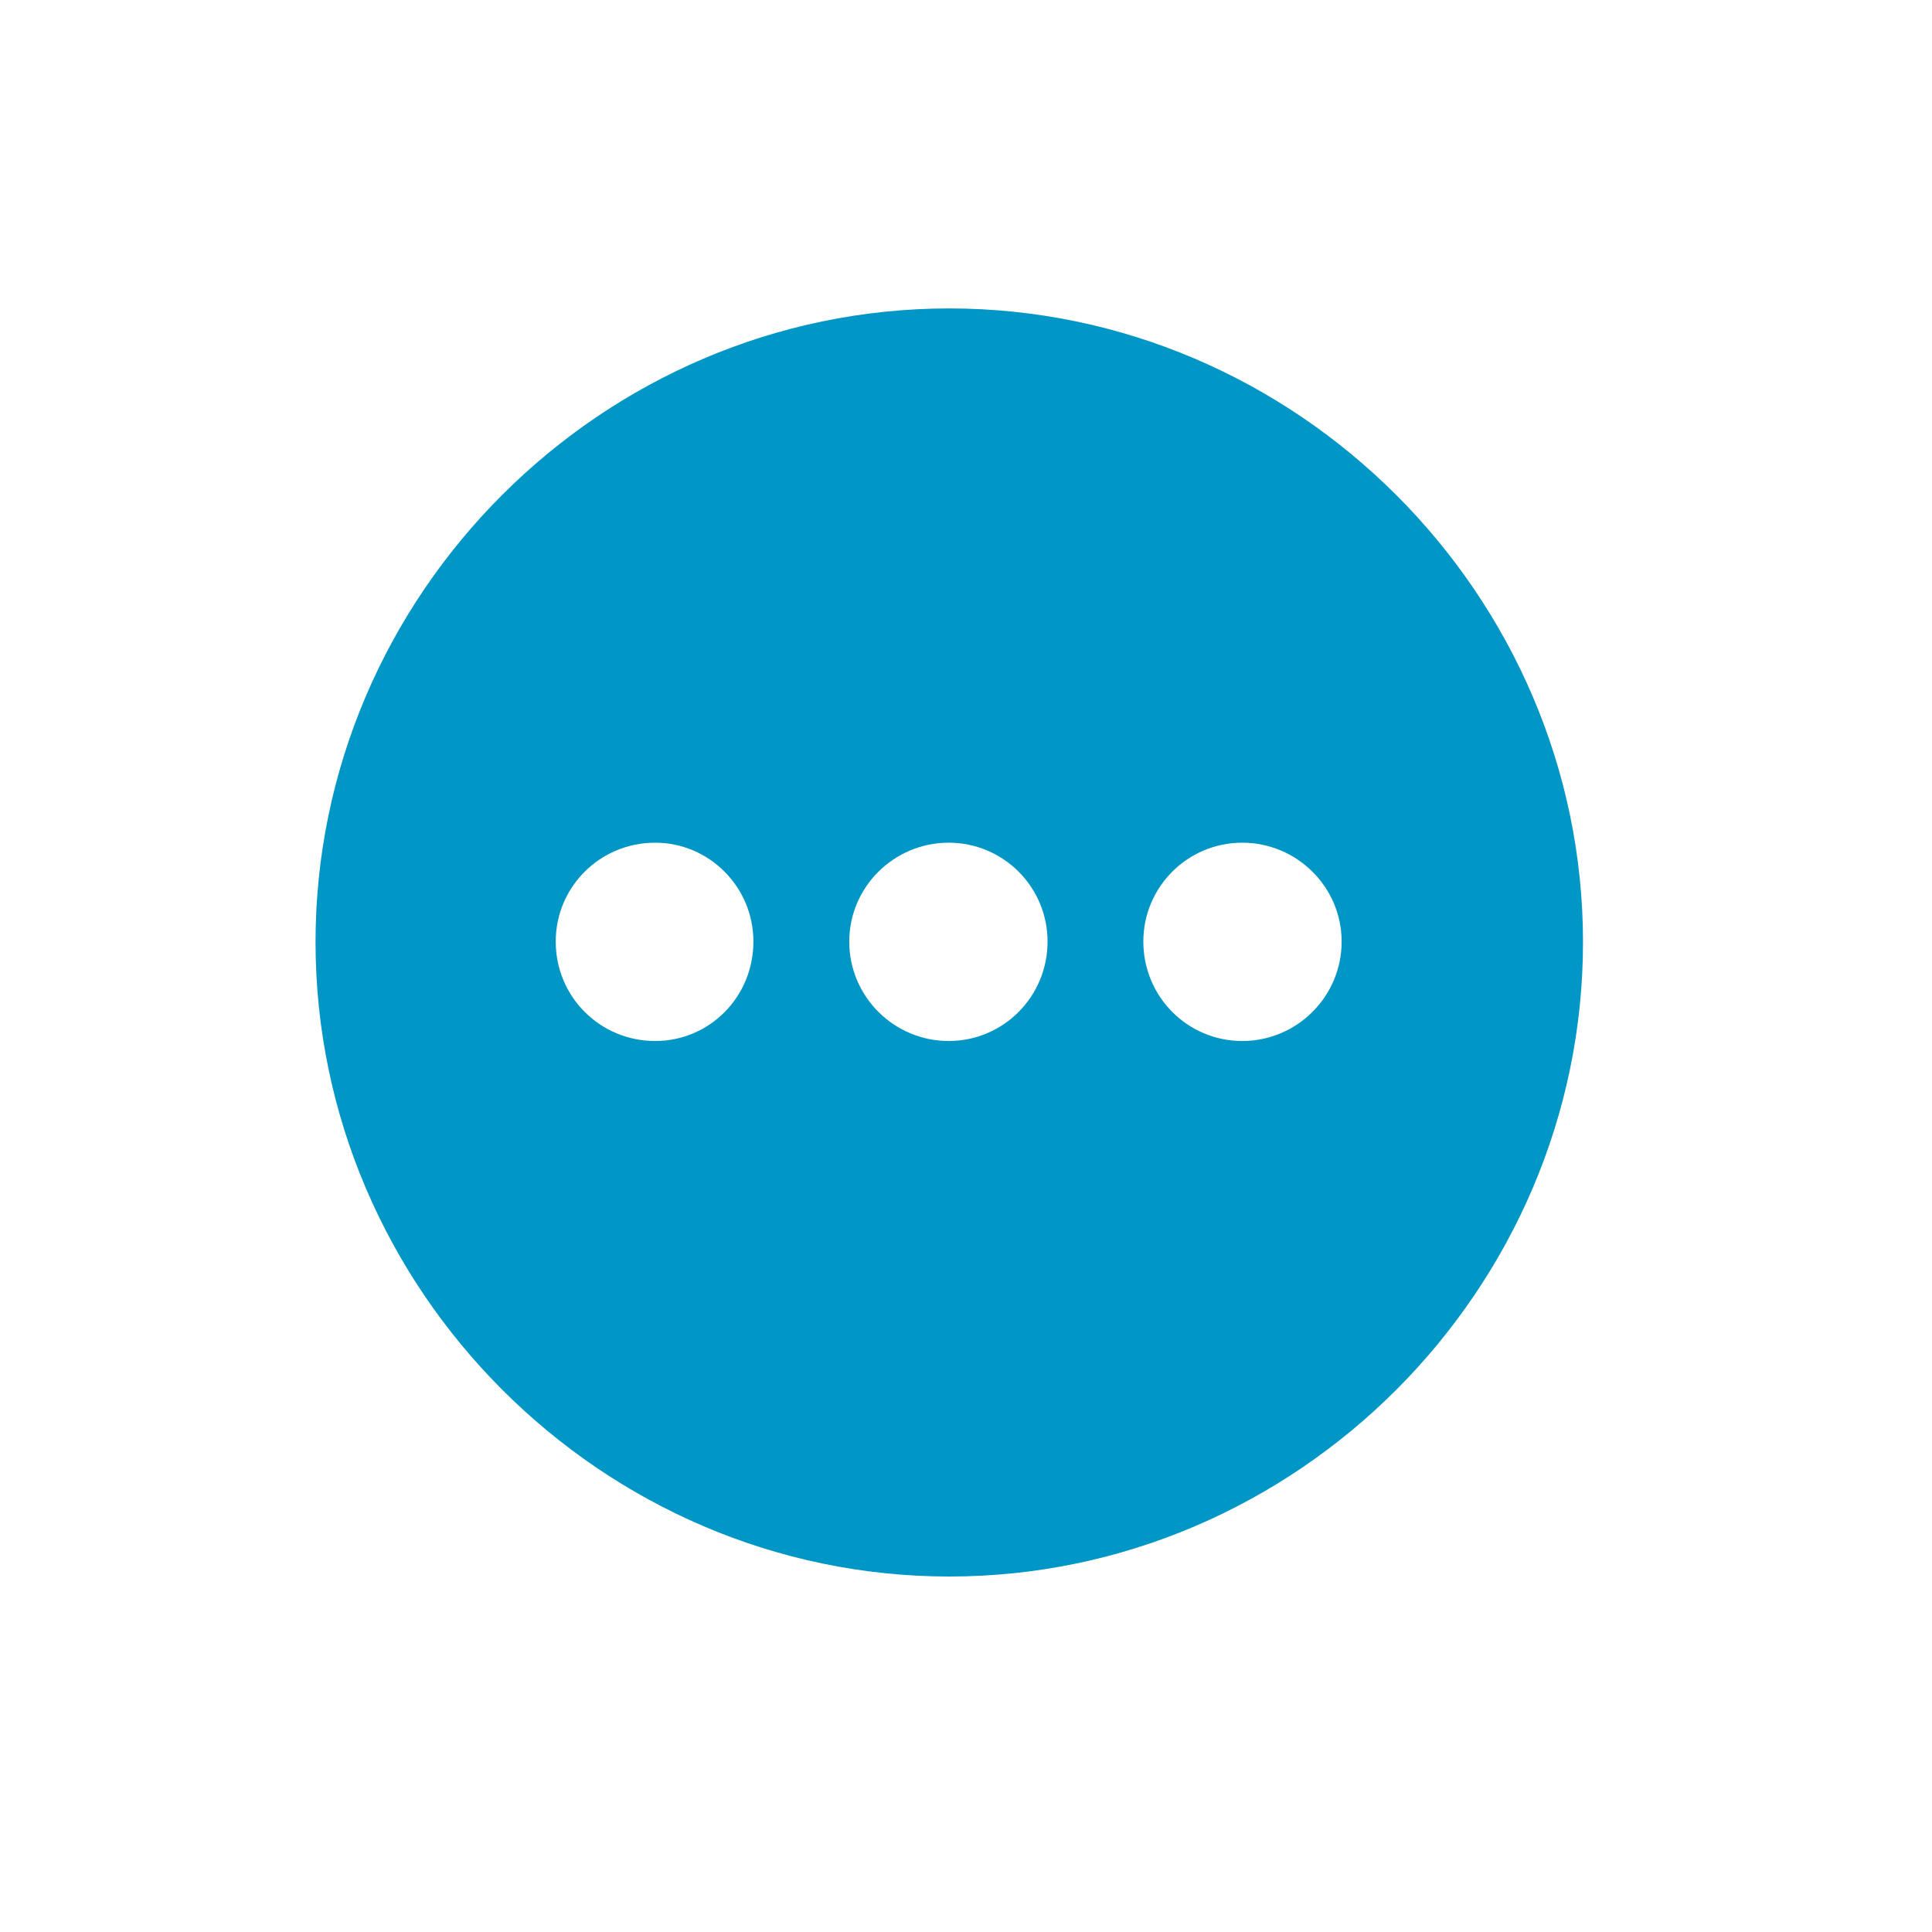 <?xml version="1.0" encoding="UTF-8"?>
<svg width="28px" height="28px" viewBox="0 0 28 28" version="1.1" xmlns="http://www.w3.org/2000/svg" xmlns:xlink="http://www.w3.org/1999/xlink">
    <title>more-icon</title>
    <g id="Desktop-Nav---Final" stroke="none" stroke-width="1" fill="none" fill-rule="evenodd">
        <g id="Nav-Assets" transform="translate(-69, -34)" fill="#0096C6" fill-rule="nonzero">
            <g id="Outlined-version" transform="translate(69, 34)">
                <path d="M13.758,22.848 C18.794,22.848 22.942,18.69 22.942,13.654 C22.942,8.618 18.785,4.47 13.758,4.47 C8.722,4.47 4.573,8.618 4.573,13.654 C4.573,18.69 8.722,22.848 13.758,22.848 Z M9.495,15.087 C8.695,15.087 8.054,14.445 8.054,13.646 C8.054,12.854 8.695,12.213 9.495,12.213 C10.277,12.213 10.919,12.854 10.919,13.646 C10.919,14.445 10.286,15.087 9.495,15.087 Z M13.749,15.087 C12.958,15.087 12.308,14.445 12.308,13.646 C12.308,12.854 12.958,12.213 13.749,12.213 C14.54,12.213 15.182,12.854 15.182,13.646 C15.182,14.445 14.54,15.087 13.749,15.087 Z M18.003,15.087 C17.212,15.087 16.57,14.445 16.57,13.646 C16.57,12.854 17.212,12.213 18.003,12.213 C18.794,12.213 19.444,12.854 19.444,13.646 C19.444,14.445 18.794,15.087 18.003,15.087 Z"></path>
            </g>
        </g>
    </g>
</svg>